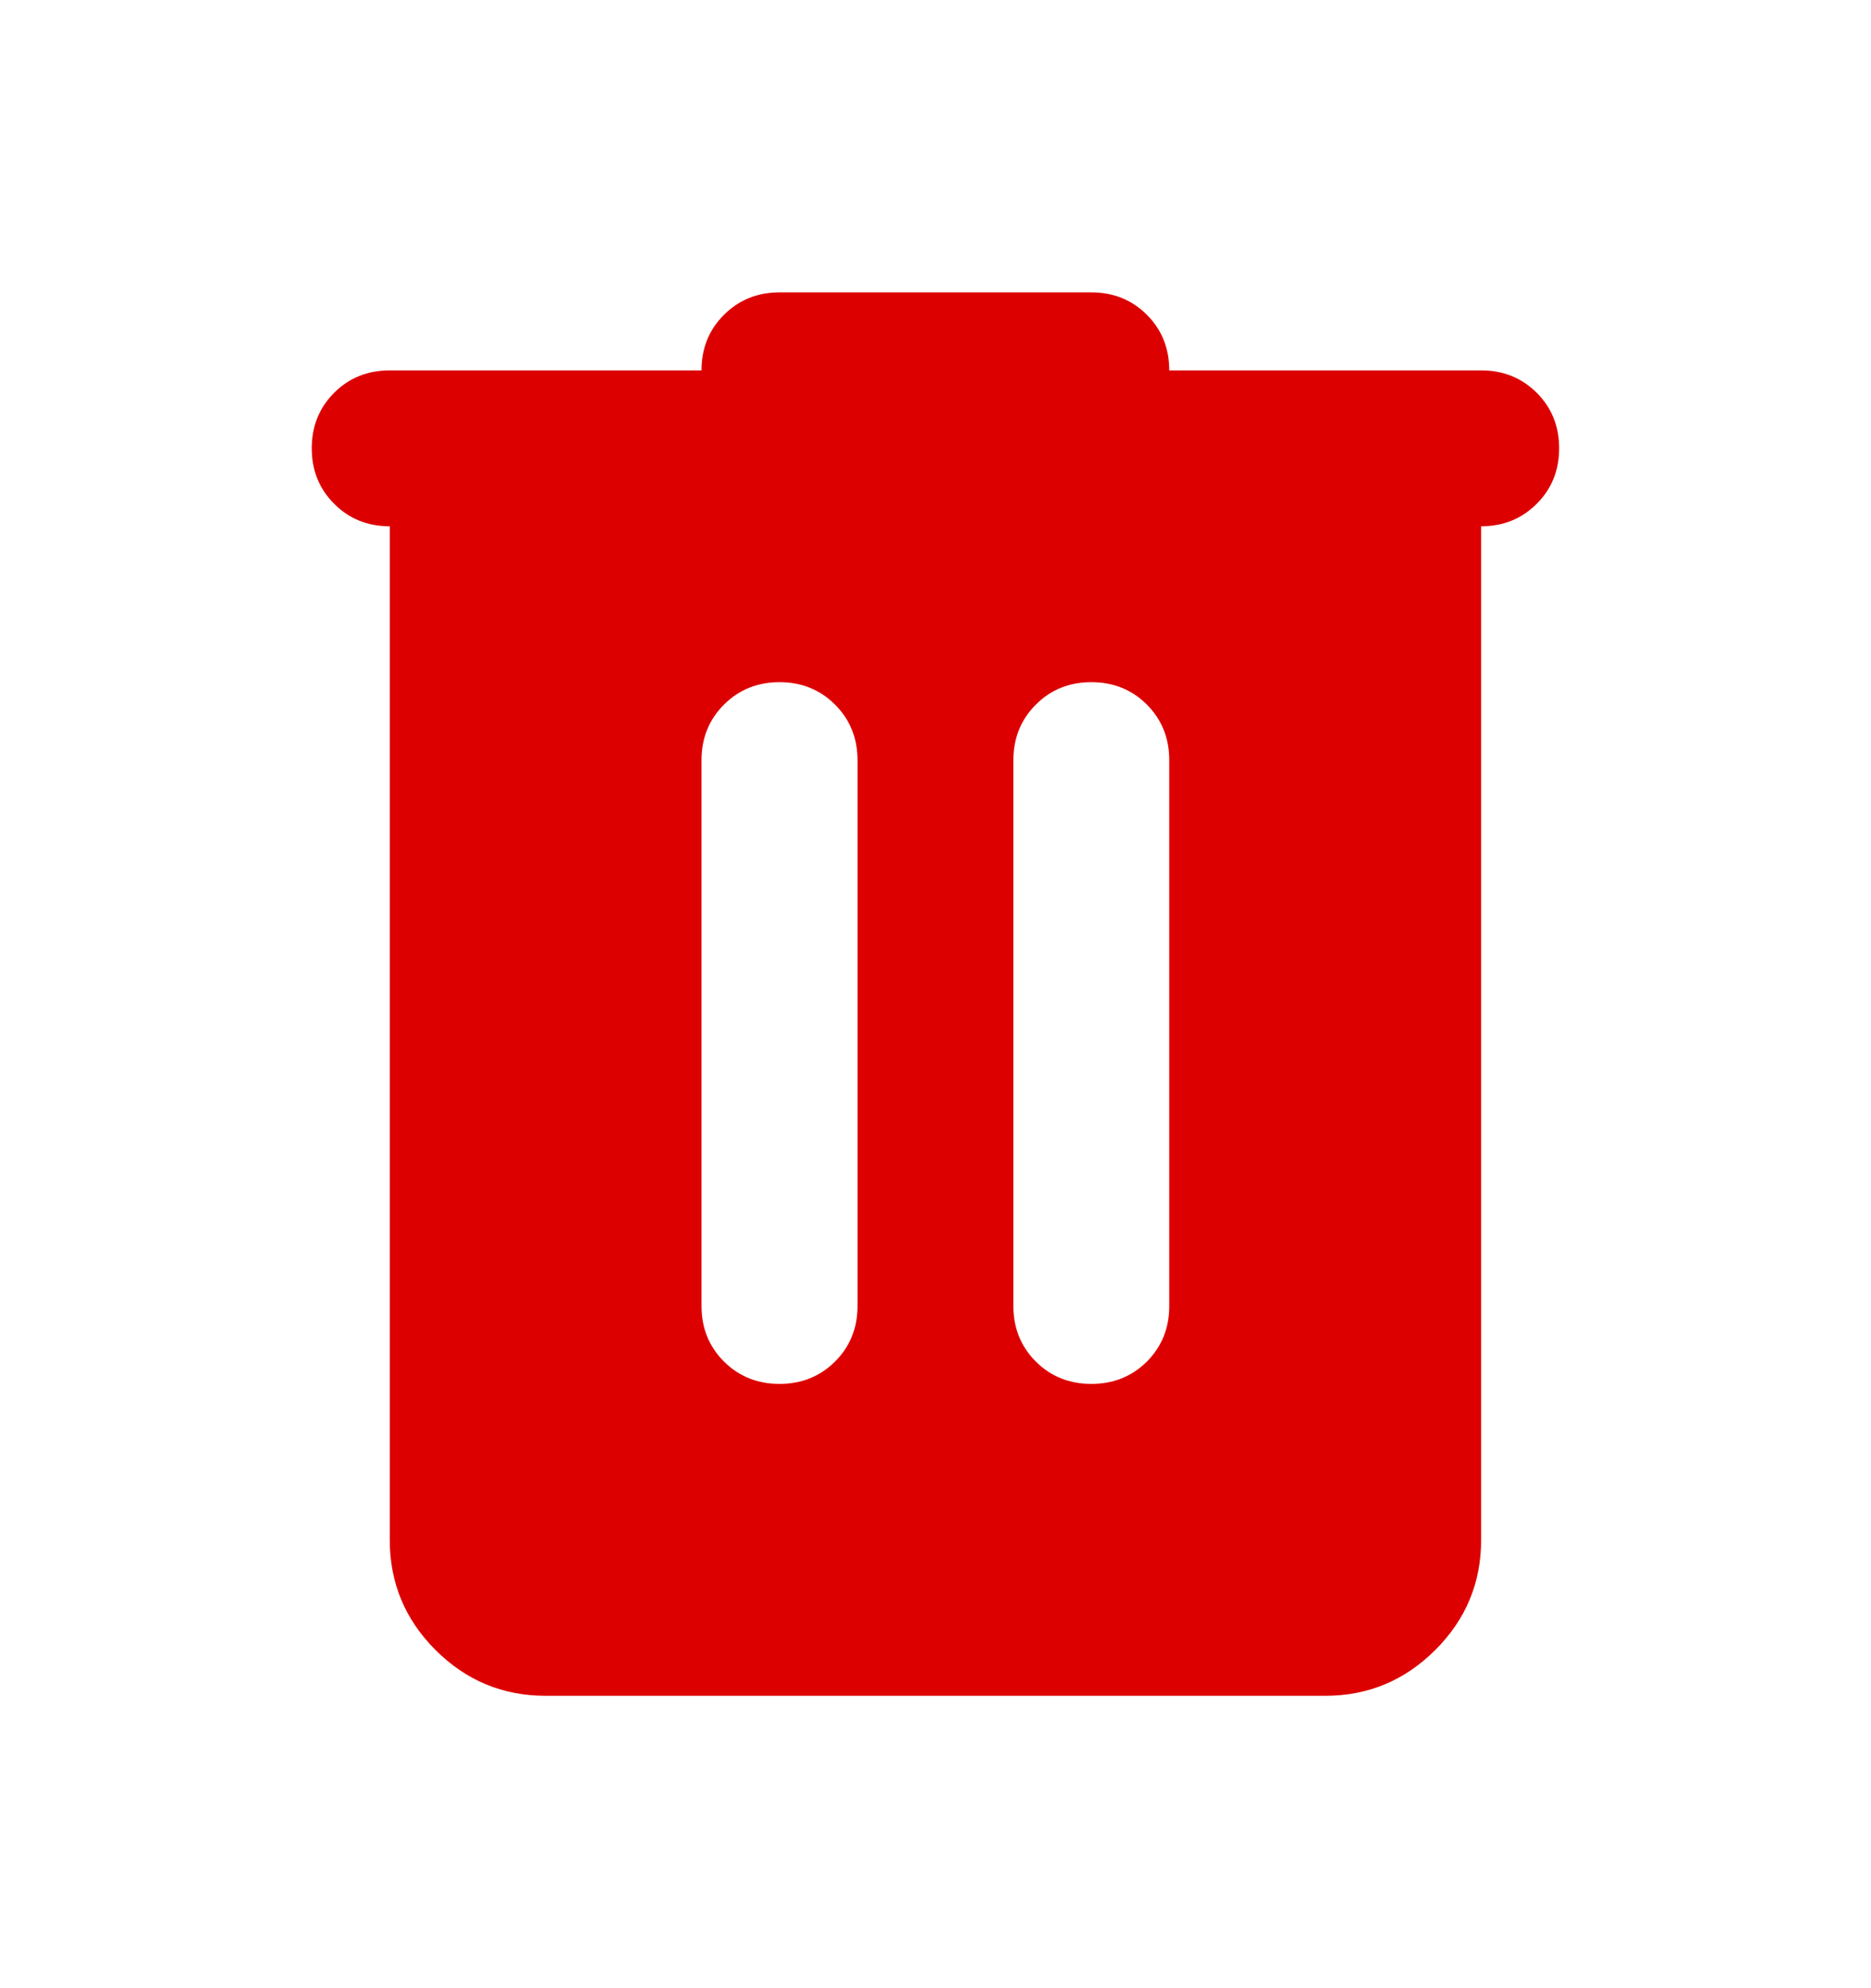 <svg width="16" height="17" viewBox="0 0 16 17" fill="none" xmlns="http://www.w3.org/2000/svg">
<mask id="mask0_246_838" style="mask-type:alpha" maskUnits="userSpaceOnUse" x="0" y="0" width="16" height="17">
<rect y="0.5" width="16" height="16" fill="#D9D9D9"/>
</mask>
<g mask="url(#mask0_246_838)">
<path d="M4.666 14.5C4.299 14.5 3.985 14.369 3.724 14.108C3.463 13.847 3.333 13.533 3.333 13.167V4.5C3.144 4.5 2.985 4.436 2.858 4.308C2.73 4.181 2.666 4.022 2.666 3.833C2.666 3.644 2.73 3.486 2.858 3.358C2.985 3.231 3.144 3.167 3.333 3.167H5.999C5.999 2.978 6.063 2.819 6.191 2.692C6.319 2.564 6.477 2.5 6.666 2.5H9.333C9.522 2.5 9.68 2.564 9.808 2.692C9.935 2.819 9.999 2.978 9.999 3.167H12.666C12.855 3.167 13.013 3.231 13.141 3.358C13.269 3.486 13.333 3.644 13.333 3.833C13.333 4.022 13.269 4.181 13.141 4.308C13.013 4.436 12.855 4.5 12.666 4.5V13.167C12.666 13.533 12.536 13.847 12.274 14.108C12.013 14.369 11.699 14.5 11.333 14.5H4.666ZM6.666 11.833C6.855 11.833 7.013 11.769 7.141 11.642C7.269 11.514 7.333 11.356 7.333 11.167V6.5C7.333 6.311 7.269 6.153 7.141 6.025C7.013 5.897 6.855 5.833 6.666 5.833C6.477 5.833 6.319 5.897 6.191 6.025C6.063 6.153 5.999 6.311 5.999 6.5V11.167C5.999 11.356 6.063 11.514 6.191 11.642C6.319 11.769 6.477 11.833 6.666 11.833ZM9.333 11.833C9.522 11.833 9.68 11.769 9.808 11.642C9.935 11.514 9.999 11.356 9.999 11.167V6.5C9.999 6.311 9.935 6.153 9.808 6.025C9.68 5.897 9.522 5.833 9.333 5.833C9.144 5.833 8.985 5.897 8.858 6.025C8.73 6.153 8.666 6.311 8.666 6.5V11.167C8.666 11.356 8.73 11.514 8.858 11.642C8.985 11.769 9.144 11.833 9.333 11.833Z" fill="#DD0000"/>
</g>
</svg>
